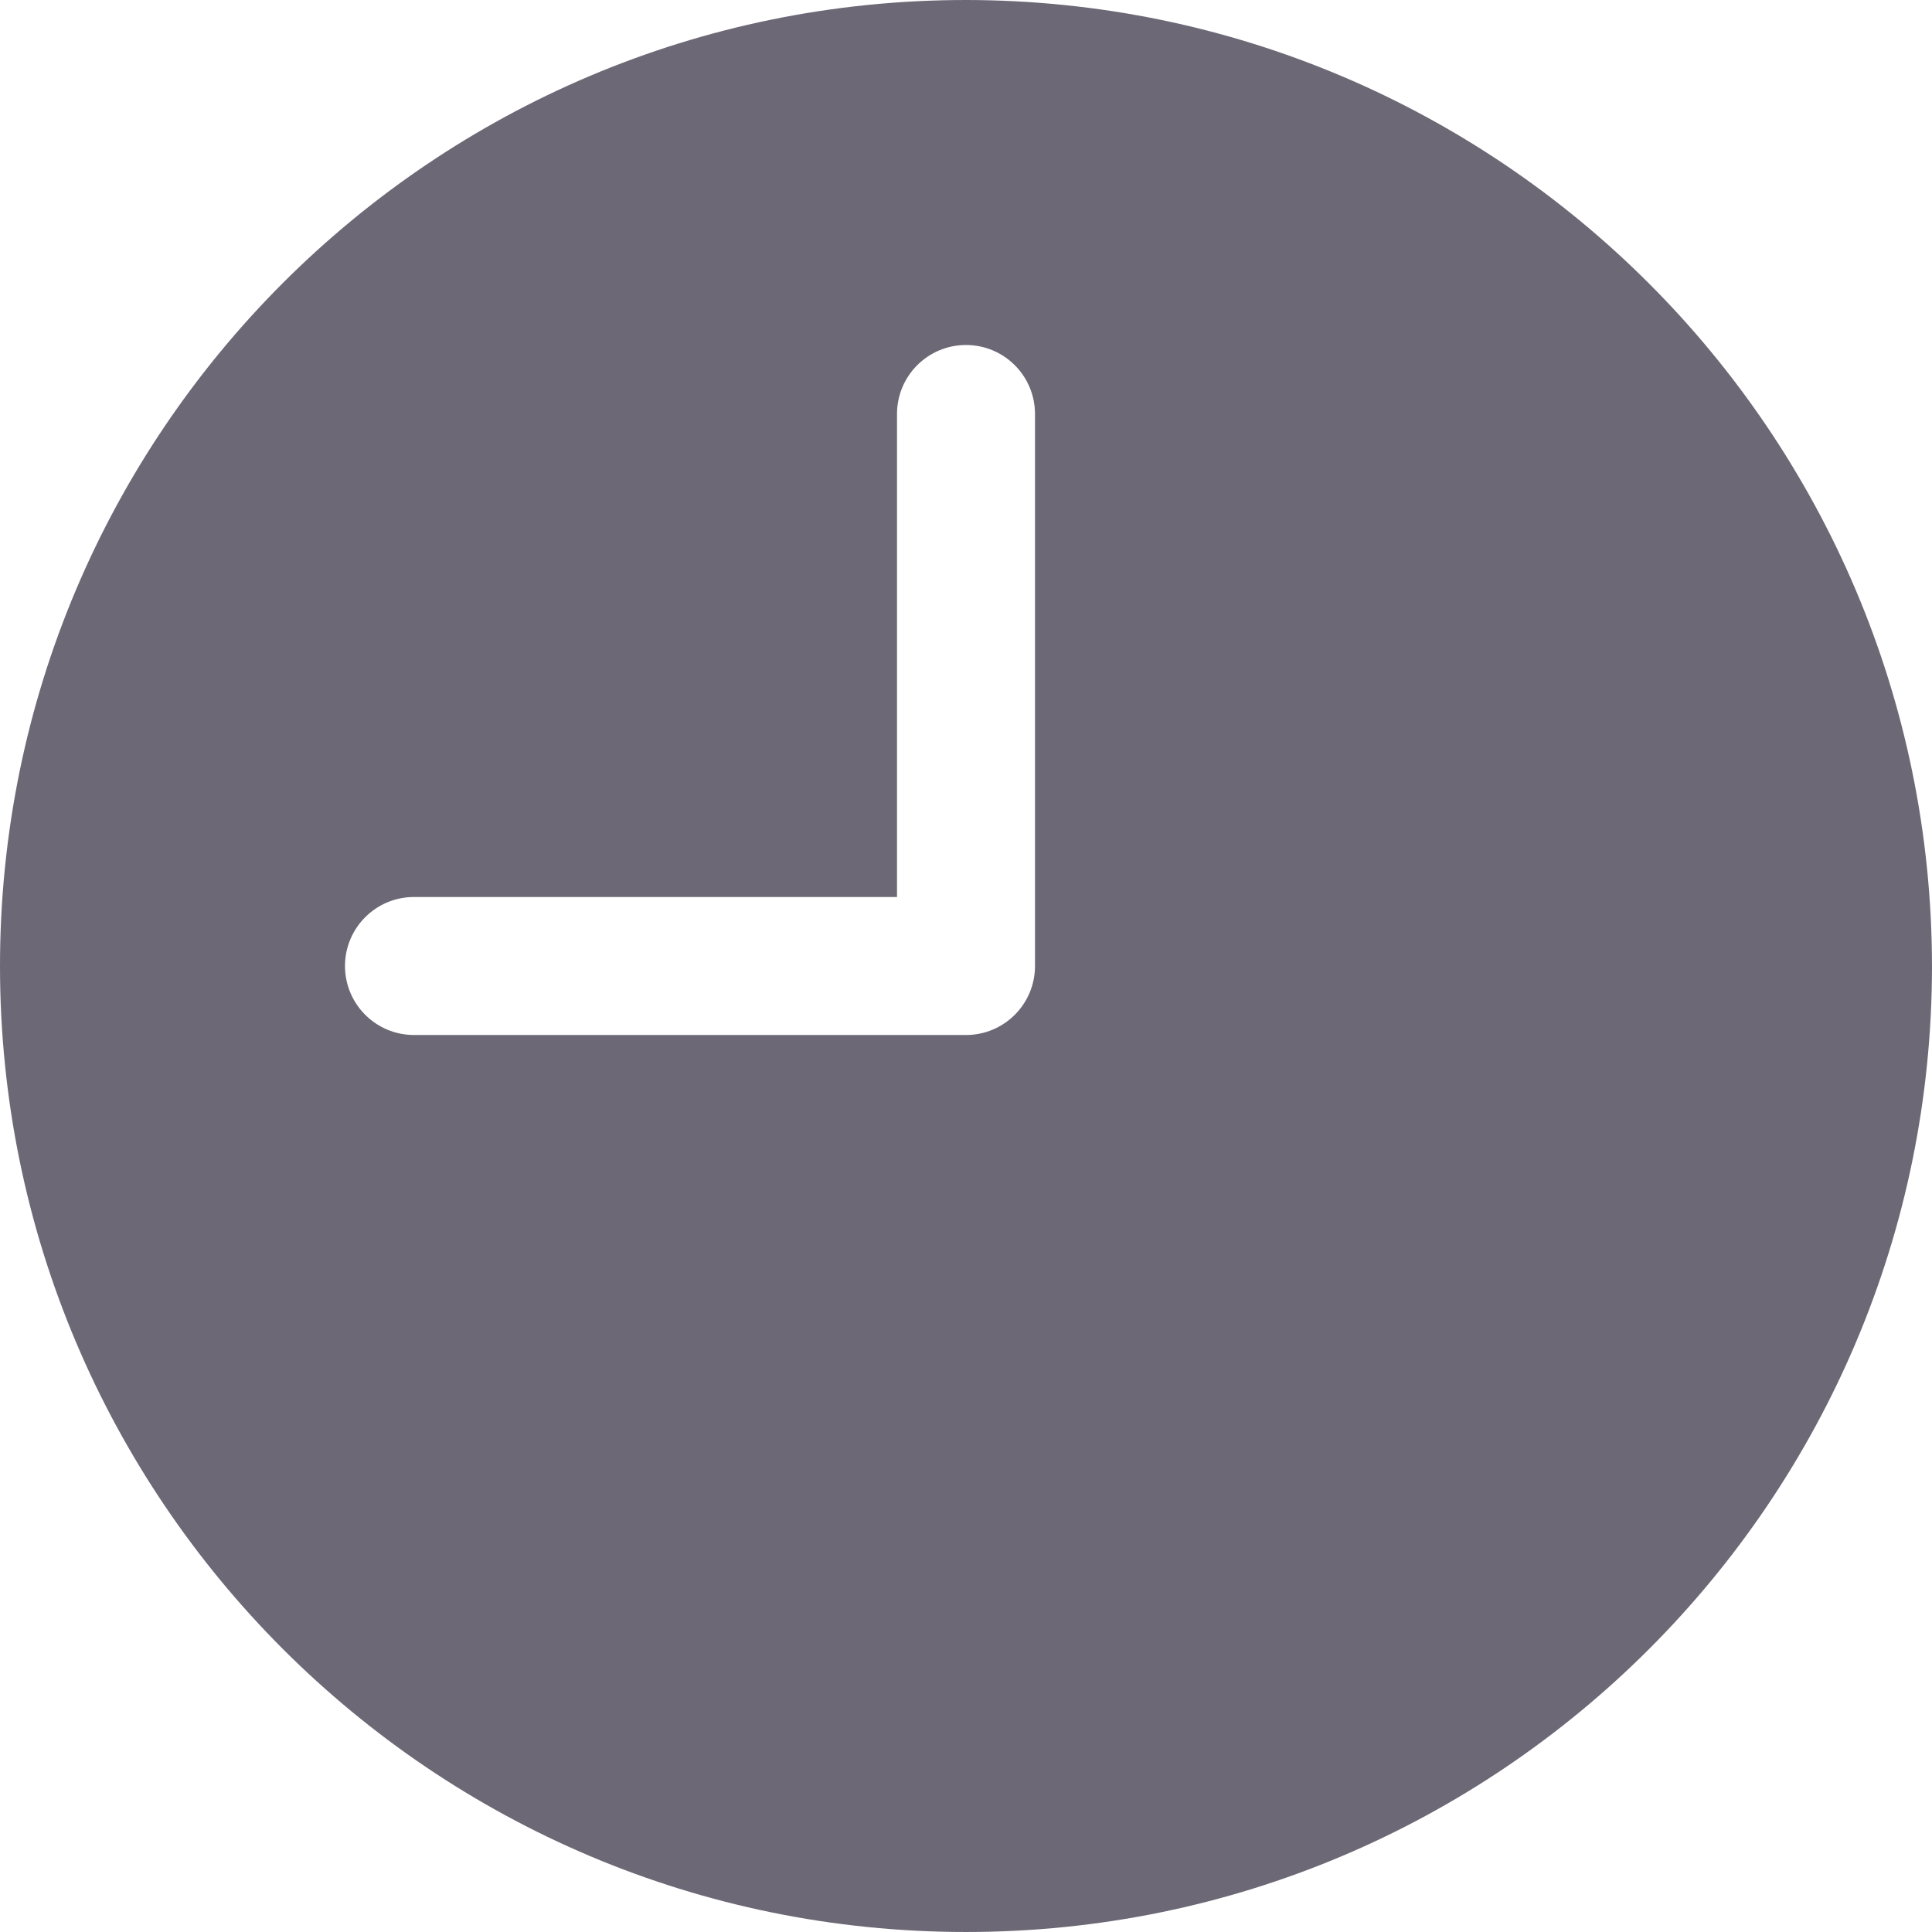 <svg xmlns="http://www.w3.org/2000/svg" viewBox="0 0 477.867 477.867">
  <path style="fill:#6d6875;" d="M238.933 0C106.974 0 0 106.974 0 238.933s106.974 238.933 238.933 238.933 238.933-106.974 238.933-238.933C477.726 107.033 370.834.141 238.933 0zM256 238.933c0 9.426-7.641 17.067-17.067 17.067H102.4c-9.426 0-17.067-7.641-17.067-17.067s7.641-17.067 17.067-17.067h119.467V102.4c0-9.426 7.641-17.067 17.067-17.067S256 92.974 256 102.4v136.533z"/>
</svg>
